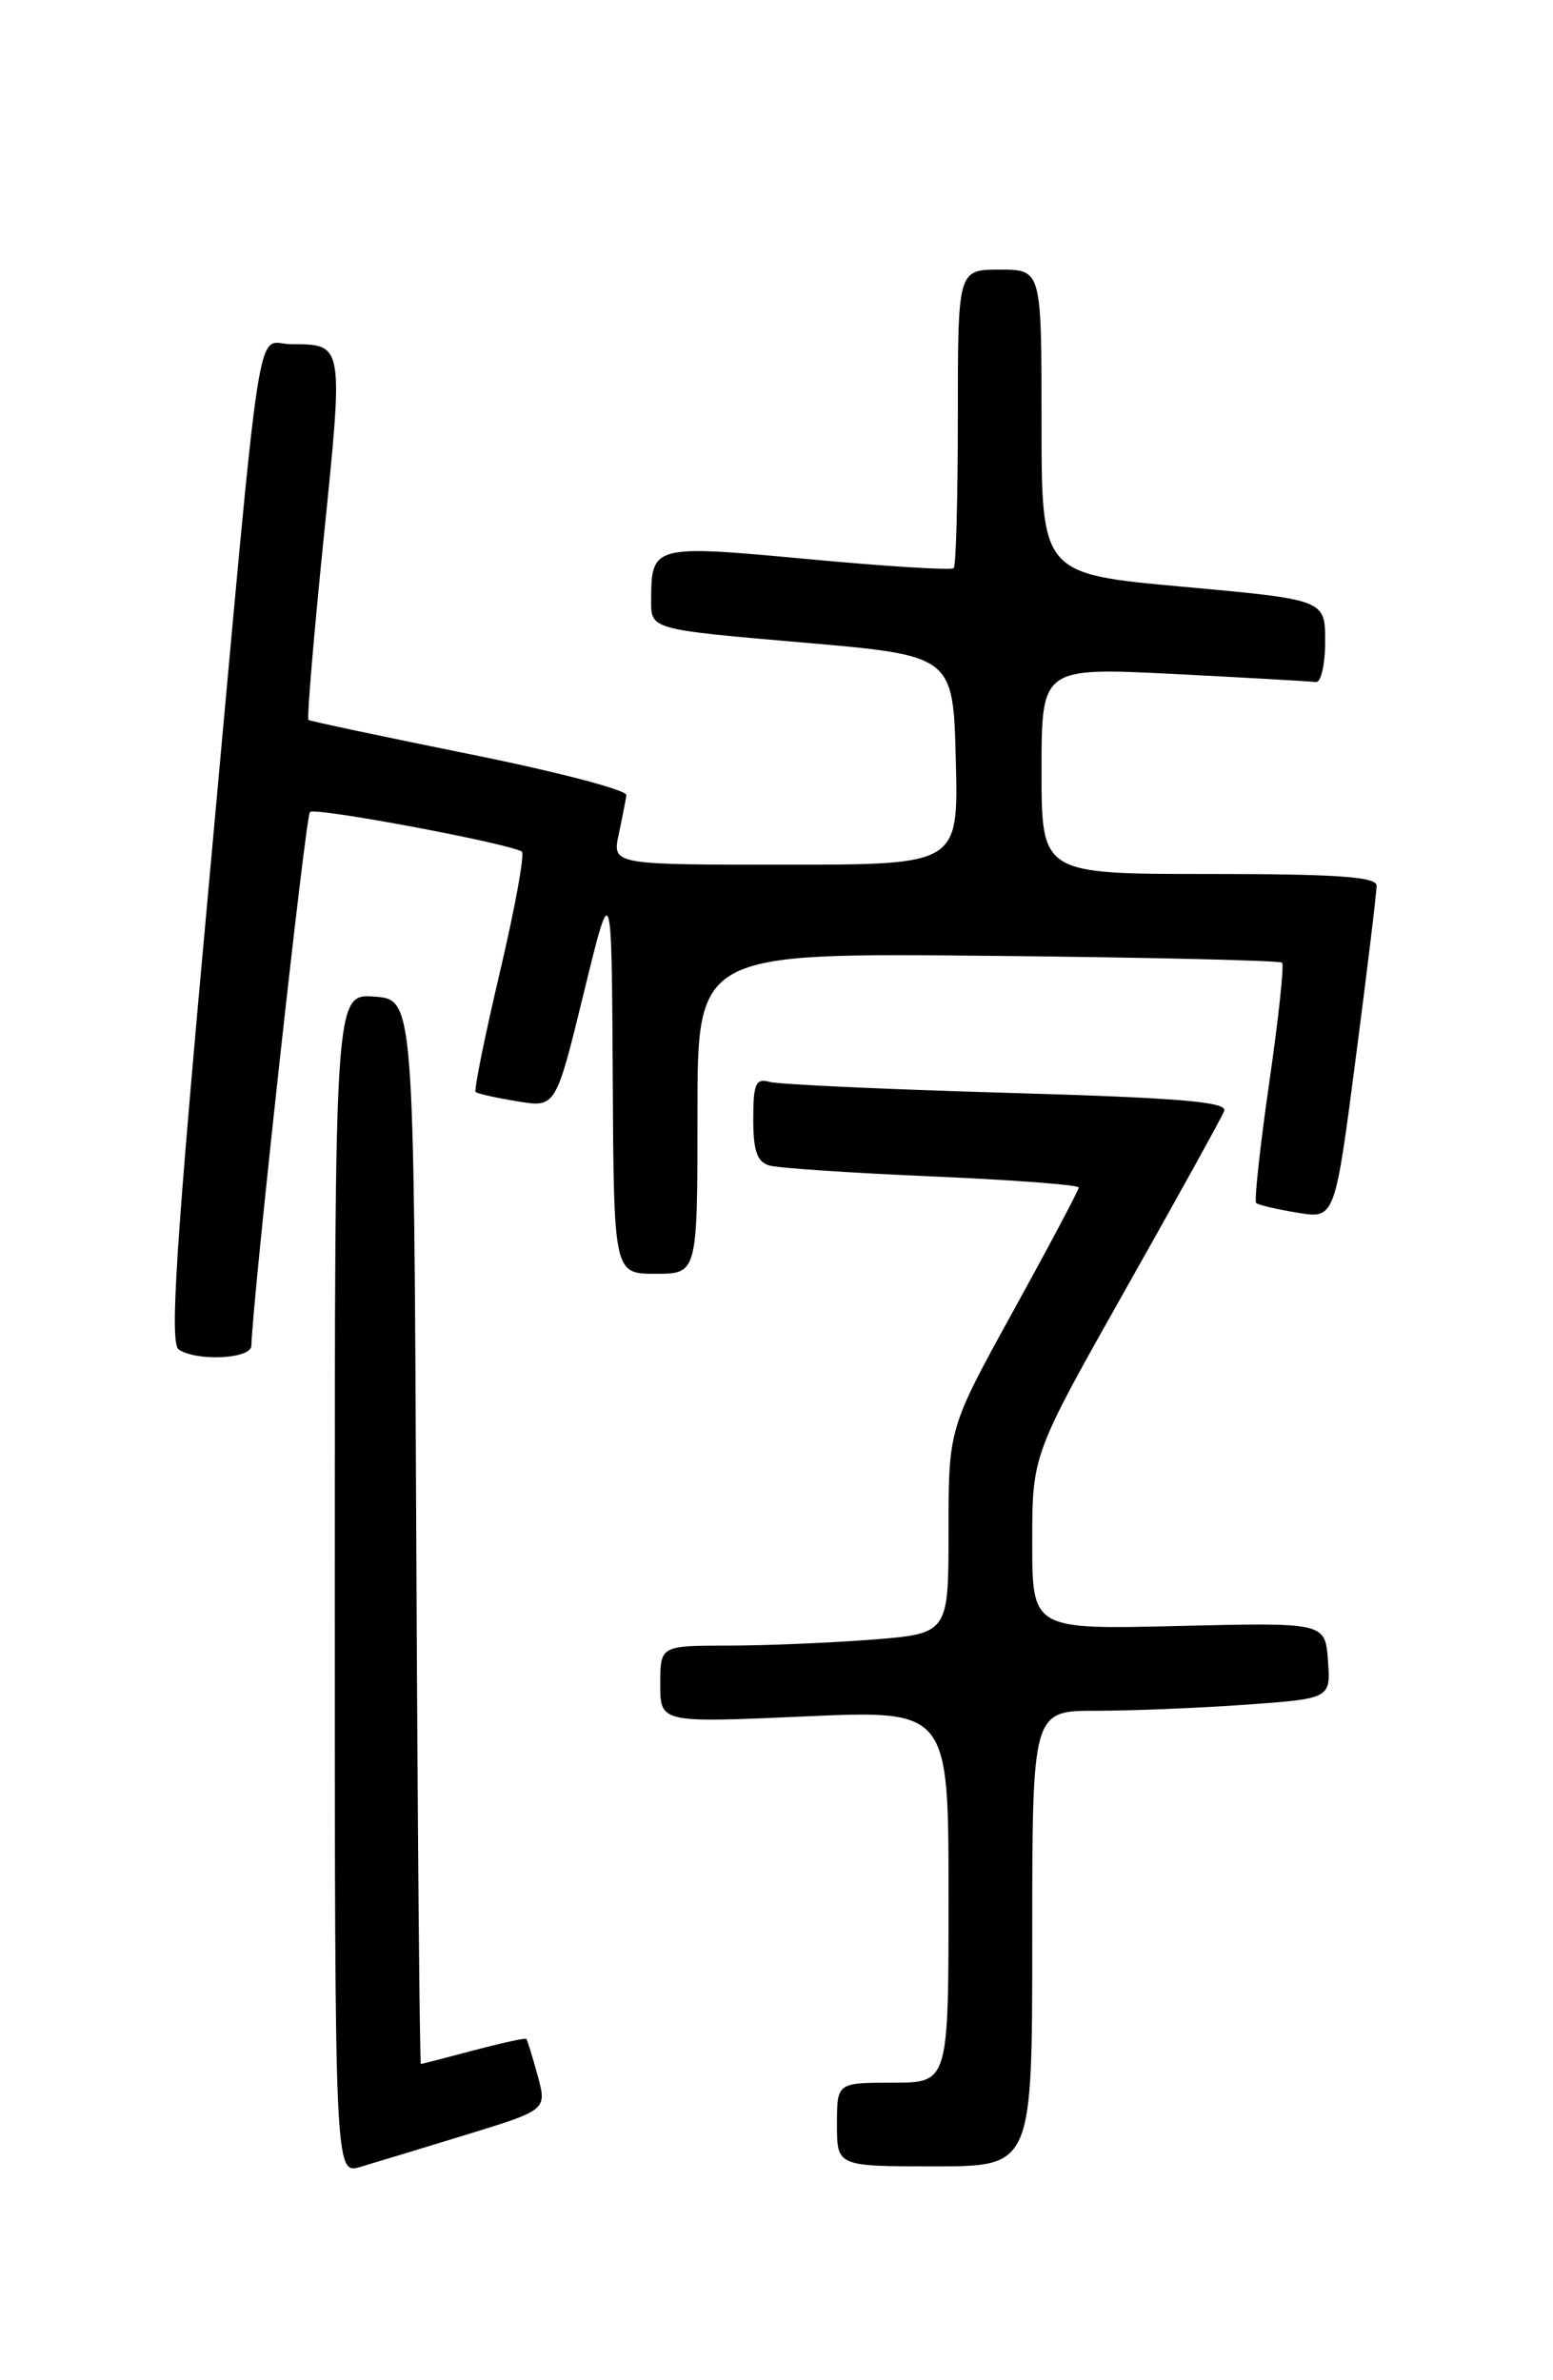 <?xml version="1.0" encoding="UTF-8" standalone="no"?>
<!DOCTYPE svg PUBLIC "-//W3C//DTD SVG 1.1//EN" "http://www.w3.org/Graphics/SVG/1.1/DTD/svg11.dtd" >
<svg xmlns="http://www.w3.org/2000/svg" xmlns:xlink="http://www.w3.org/1999/xlink" version="1.1" viewBox="0 0 167 256">
 <g >
 <path fill="currentColor"
d=" M 50.16 229.59 C 58.82 226.93 58.82 226.93 57.81 223.22 C 57.25 221.17 56.70 219.40 56.60 219.29 C 56.49 219.17 53.95 219.73 50.95 220.52 C 47.95 221.32 45.39 221.98 45.26 221.99 C 45.13 221.99 44.90 196.24 44.76 164.75 C 44.50 107.50 44.50 107.50 40.25 107.19 C 36.00 106.89 36.00 106.89 36.00 170.37 C 36.00 233.86 36.00 233.86 38.75 233.06 C 40.26 232.61 45.40 231.05 50.16 229.59 Z  M 111.00 208.50 C 111.00 184.00 111.00 184.00 117.85 184.00 C 121.61 184.00 128.83 183.71 133.90 183.35 C 143.10 182.69 143.10 182.69 142.80 178.60 C 142.50 174.50 142.50 174.50 126.75 174.88 C 111.00 175.26 111.00 175.26 111.00 165.86 C 111.00 156.47 111.00 156.47 121.08 138.60 C 126.62 128.78 131.38 120.18 131.64 119.49 C 132.02 118.51 126.82 118.07 108.31 117.54 C 95.22 117.16 83.71 116.63 82.75 116.36 C 81.27 115.94 81.00 116.56 81.00 120.37 C 81.00 123.80 81.42 124.98 82.75 125.36 C 83.71 125.63 91.59 126.16 100.25 126.53 C 108.91 126.90 116.00 127.44 116.00 127.72 C 116.00 128.00 112.85 133.94 109.00 140.93 C 102.00 153.63 102.00 153.63 102.00 164.67 C 102.00 175.70 102.00 175.70 93.75 176.35 C 89.21 176.70 82.24 176.99 78.25 176.99 C 71.00 177.00 71.00 177.00 71.00 181.15 C 71.00 185.30 71.00 185.30 86.50 184.61 C 102.00 183.92 102.00 183.92 102.00 203.96 C 102.00 224.00 102.00 224.00 96.00 224.00 C 90.00 224.00 90.00 224.00 90.00 228.50 C 90.00 233.00 90.00 233.00 100.50 233.00 C 111.00 233.00 111.00 233.00 111.00 208.50 Z  M 27.03 144.75 C 27.16 139.72 32.85 87.81 33.33 87.33 C 33.86 86.80 54.51 90.66 56.11 91.59 C 56.45 91.79 55.39 97.61 53.76 104.54 C 52.13 111.46 50.95 117.27 51.15 117.45 C 51.34 117.63 53.36 118.08 55.63 118.45 C 59.76 119.14 59.76 119.14 62.77 106.82 C 65.77 94.50 65.77 94.50 65.89 115.75 C 66.00 137.00 66.00 137.00 70.50 137.00 C 75.00 137.00 75.00 137.00 75.00 119.75 C 75.00 102.50 75.00 102.50 106.22 102.80 C 123.39 102.97 137.63 103.30 137.87 103.54 C 138.10 103.77 137.48 109.60 136.48 116.48 C 135.49 123.37 134.86 129.18 135.08 129.39 C 135.31 129.60 137.31 130.07 139.52 130.43 C 143.54 131.10 143.54 131.10 145.79 113.80 C 147.03 104.28 148.04 95.94 148.03 95.25 C 148.01 94.30 143.72 94.00 130.00 94.00 C 112.00 94.00 112.00 94.00 112.00 82.89 C 112.00 71.78 112.00 71.78 126.25 72.49 C 134.09 72.89 140.95 73.28 141.50 73.36 C 142.05 73.43 142.50 71.47 142.50 69.00 C 142.50 64.50 142.50 64.50 127.25 63.11 C 112.00 61.73 112.00 61.73 112.00 45.36 C 112.00 29.00 112.00 29.00 107.50 29.00 C 103.00 29.00 103.00 29.00 103.00 44.83 C 103.00 53.54 102.80 60.87 102.56 61.11 C 102.31 61.35 95.29 60.92 86.95 60.14 C 70.16 58.58 70.04 58.61 70.02 64.60 C 70.00 67.70 70.00 67.70 86.25 69.10 C 102.50 70.50 102.50 70.50 102.78 81.75 C 103.07 93.00 103.07 93.00 84.45 93.00 C 65.84 93.00 65.84 93.00 66.53 89.75 C 66.91 87.96 67.28 86.06 67.36 85.52 C 67.44 84.98 59.85 82.99 50.50 81.11 C 41.15 79.22 33.35 77.56 33.17 77.43 C 32.99 77.29 33.73 68.48 34.81 57.84 C 36.95 36.84 36.98 37.04 31.31 37.02 C 27.41 37.00 28.31 31.11 22.48 94.93 C 18.88 134.28 18.22 144.52 19.23 145.16 C 21.26 146.45 27.00 146.15 27.03 144.75 Z "/>
</g>
</svg>